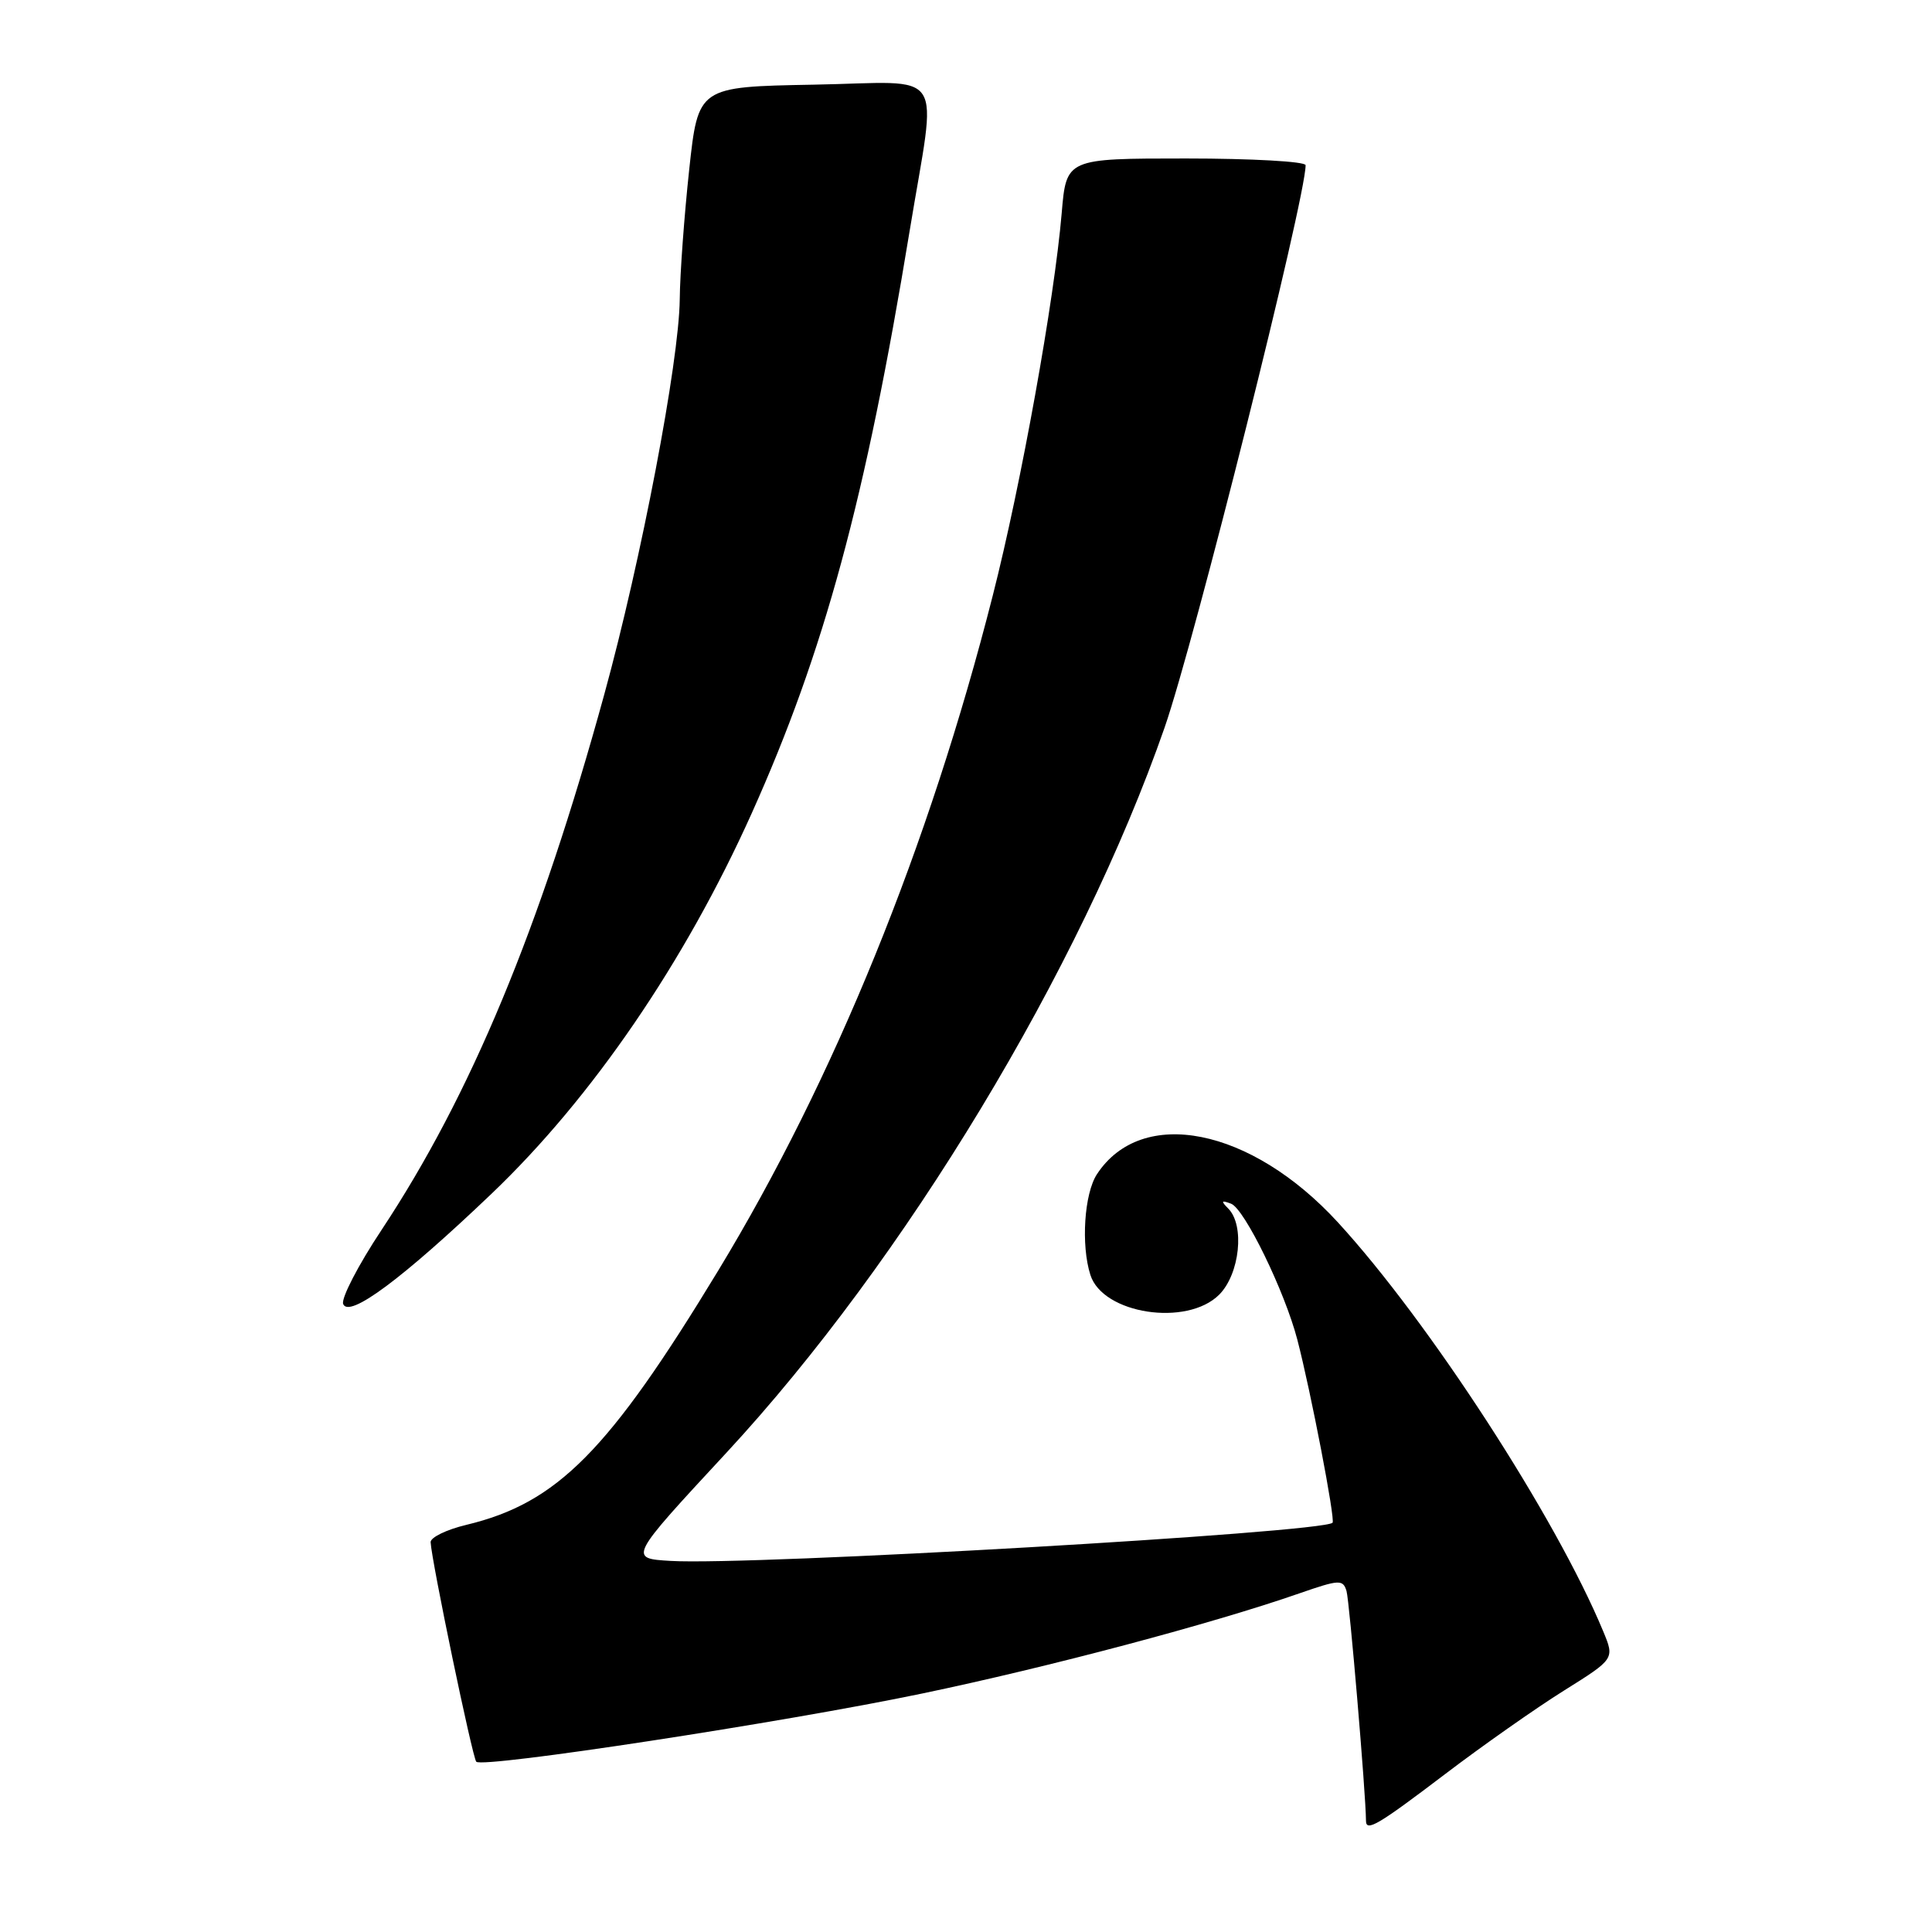 <?xml version="1.0" encoding="UTF-8" standalone="no"?>
<!DOCTYPE svg PUBLIC "-//W3C//DTD SVG 1.1//EN" "http://www.w3.org/Graphics/SVG/1.1/DTD/svg11.dtd" >
<svg xmlns="http://www.w3.org/2000/svg" xmlns:xlink="http://www.w3.org/1999/xlink" version="1.1" viewBox="0 0 256 256">
 <g >
 <path fill="currentColor"
d=" M 191.44 235.11 C 196.42 231.32 203.53 226.33 207.22 224.02 C 213.95 219.81 213.95 219.81 212.43 216.15 C 206.18 201.08 189.32 175.09 177.27 161.96 C 165.75 149.41 151.29 146.53 145.35 155.59 C 143.67 158.15 143.22 164.98 144.48 168.93 C 146.12 174.12 157.27 175.82 161.55 171.55 C 164.28 168.81 164.96 162.36 162.75 160.14 C 161.75 159.13 161.82 159.00 163.13 159.50 C 164.91 160.18 170.23 171.10 171.90 177.50 C 173.68 184.34 176.96 201.37 176.57 201.77 C 175.25 203.09 99.50 207.46 88.89 206.83 C 83.27 206.50 83.27 206.50 96.25 192.50 C 119.86 167.02 143.15 128.47 154.32 96.39 C 158.28 85.00 173.00 26.31 173.00 21.89 C 173.00 21.40 165.87 21.00 157.15 21.00 C 141.29 21.00 141.29 21.00 140.68 28.25 C 139.70 39.76 135.32 64.10 131.55 78.90 C 123.10 112.14 110.52 143.05 95.18 168.34 C 80.64 192.31 73.86 199.15 61.80 202.05 C 59.16 202.68 57.03 203.72 57.06 204.35 C 57.18 206.84 62.61 232.94 63.11 233.44 C 63.99 234.32 103.91 228.22 122.19 224.40 C 138.92 220.91 160.67 215.14 172.20 211.12 C 177.47 209.29 177.95 209.27 178.42 210.82 C 178.81 212.12 180.98 237.69 181.00 241.25 C 181.00 242.77 182.57 241.85 191.44 235.11 Z  M 65.15 158.16 C 78.46 145.45 90.73 127.50 99.59 107.80 C 109.20 86.41 114.69 66.18 120.52 30.67 C 124.16 8.49 125.75 10.90 107.76 11.22 C 92.51 11.50 92.51 11.50 91.32 22.50 C 90.67 28.55 90.10 36.27 90.07 39.66 C 89.98 47.94 84.97 74.19 80.07 92.01 C 71.54 123.08 62.38 145.11 50.56 162.97 C 47.47 167.62 45.19 172.04 45.47 172.78 C 46.22 174.73 53.31 169.46 65.15 158.16 Z "/>
</g>
</svg>